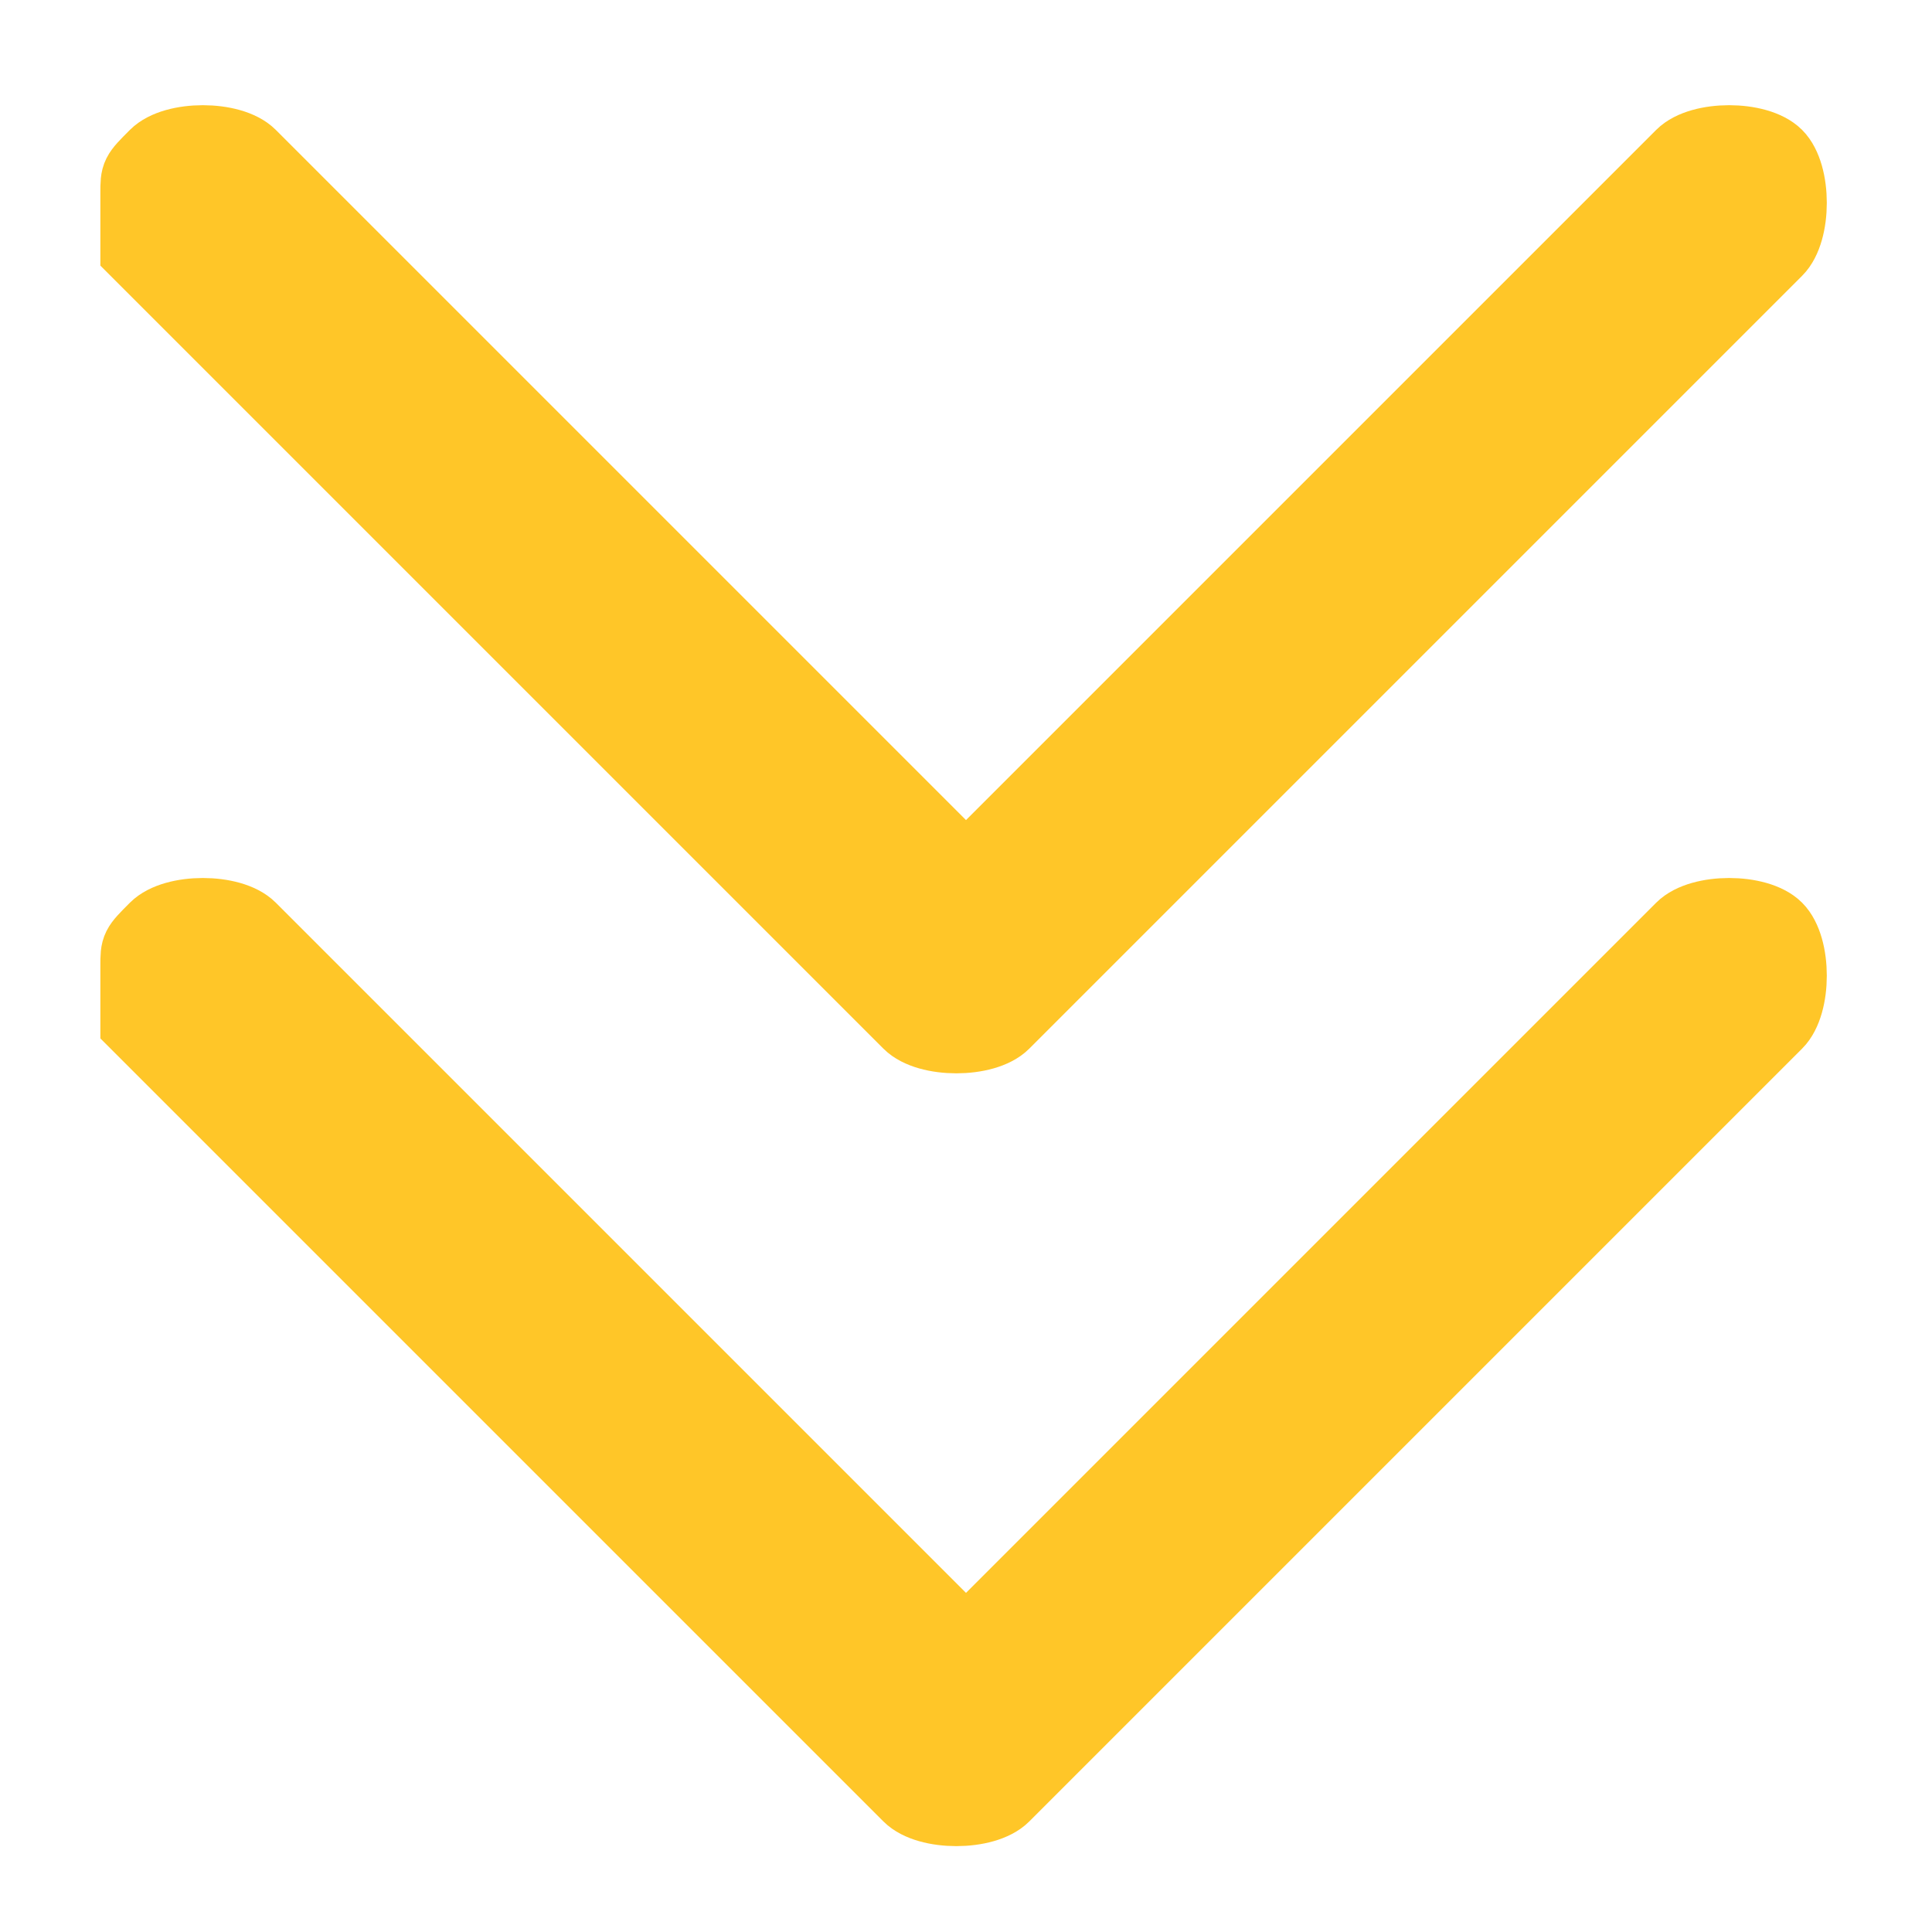 <?xml version="1.0" encoding="utf-8"?>
<!-- Generator: Adobe Illustrator 25.0.0, SVG Export Plug-In . SVG Version: 6.00 Build 0)  -->
<svg version="1.1" id="Layer_1" xmlns="http://www.w3.org/2000/svg" xmlns:xlink="http://www.w3.org/1999/xlink" x="0px" y="0px"
	 viewBox="0 0 10 10" style="enable-background:new 0 0 10 10;" xml:space="preserve">
<style type="text/css">
	.st0{clip-path:url(#SVGID_2_);fill:#FFC628;}
	.st1{clip-path:url(#SVGID_4_);fill:none;stroke:#FFC628;stroke-width:0.361;stroke-miterlimit:10;}
	.st2{clip-path:url(#SVGID_6_);fill:#FFC628;}
	.st3{clip-path:url(#SVGID_8_);fill:none;stroke:#FFC628;stroke-width:0.361;stroke-miterlimit:10;}
</style>
<g>
	<g>
		<defs>
			<rect id="SVGID_1_" x="0.5" y="0.5" width="9" height="8.7"/>
		</defs>
		<clipPath id="SVGID_2_">
			<use xlink:href="#SVGID_1_"  style="overflow:visible;"/>
		</clipPath>
		<path class="st0" d="M0.7,1c0-0.1,0-0.1,0.1-0.2s0.4-0.1,0.5,0L5,4.5l3.7-3.7c0.1-0.1,0.4-0.1,0.5,0c0.1,0.1,0.1,0.4,0,0.5l-4,4
			c-0.1,0.1-0.4,0.1-0.5,0l-4-4C0.7,1.2,0.7,1.1,0.7,1"/>
	</g>
</g>
<g>
	<g>
		<defs>
			<rect id="SVGID_3_" x="0.5" y="0.5" width="9" height="8.7"/>
		</defs>
		<clipPath id="SVGID_4_">
			<use xlink:href="#SVGID_3_"  style="overflow:visible;"/>
		</clipPath>
		<path class="st1" d="M0.7,1c0-0.1,0-0.1,0.1-0.2s0.4-0.1,0.5,0L5,4.5l3.7-3.7c0.1-0.1,0.4-0.1,0.5,0c0.1,0.1,0.1,0.4,0,0.5l-4,4
			c-0.1,0.1-0.4,0.1-0.5,0l-4-4C0.7,1.2,0.7,1.1,0.7,1z"/>
	</g>
</g>
<g>
	<g>
		<defs>
			<rect id="SVGID_5_" x="0.5" y="4.5" width="9" height="8.7"/>
		</defs>
		<clipPath id="SVGID_6_">
			<use xlink:href="#SVGID_5_"  style="overflow:visible;"/>
		</clipPath>
		<path class="st2" d="M0.7,5c0-0.1,0-0.1,0.1-0.2s0.4-0.1,0.5,0L5,8.5l3.7-3.7c0.1-0.1,0.4-0.1,0.5,0c0.1,0.1,0.1,0.4,0,0.5l-4,4
			c-0.1,0.1-0.4,0.1-0.5,0l-4-4C0.7,5.2,0.7,5.1,0.7,5"/>
	</g>
</g>
<g>
	<g>
		<defs>
			<rect id="SVGID_7_" x="0.5" y="4.5" width="9" height="8.7"/>
		</defs>
		<clipPath id="SVGID_8_">
			<use xlink:href="#SVGID_7_"  style="overflow:visible;"/>
		</clipPath>
		<path class="st3" d="M0.7,5c0-0.1,0-0.1,0.1-0.2s0.4-0.1,0.5,0L5,8.5l3.7-3.7c0.1-0.1,0.4-0.1,0.5,0c0.1,0.1,0.1,0.4,0,0.5l-4,4
			c-0.1,0.1-0.4,0.1-0.5,0l-4-4C0.7,5.2,0.7,5.1,0.7,5z"/>
	</g>
</g>
</svg>
